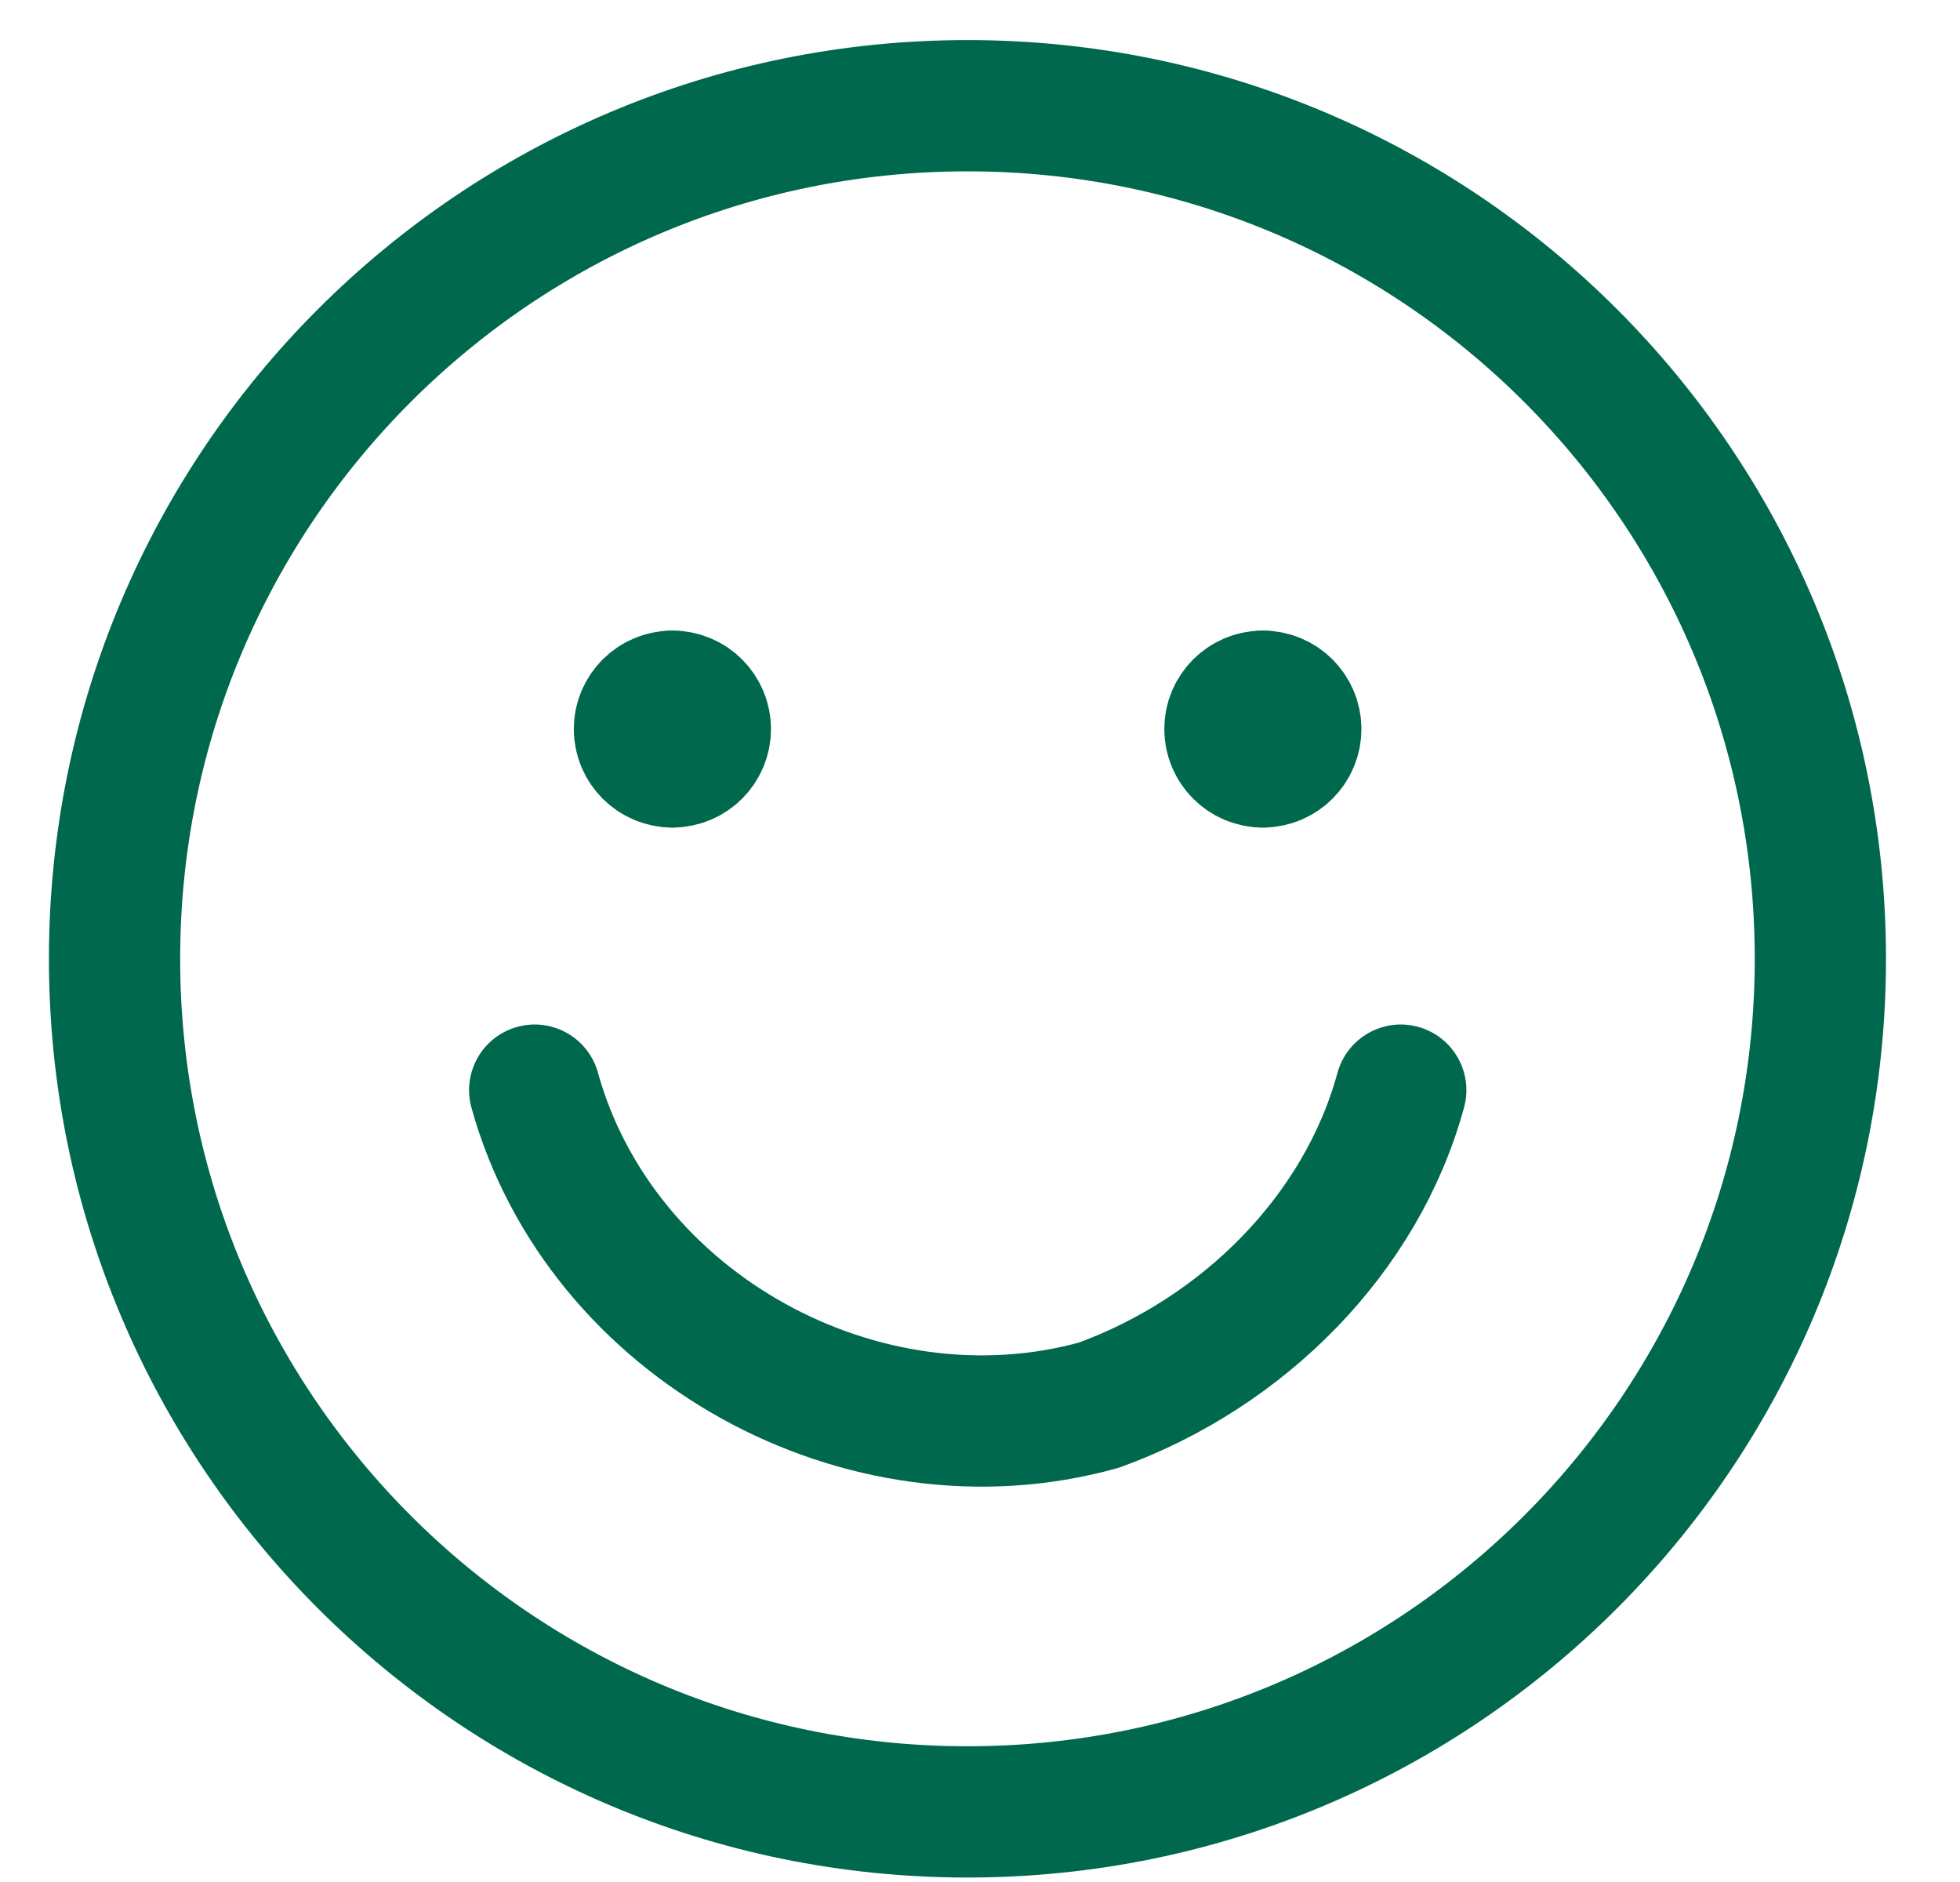 <svg width="25" height="24" viewBox="0 0 25 24" fill="none" xmlns="http://www.w3.org/2000/svg">
<g clip-path="url(#clip0_3485_32980)">
<path d="M12.34 23.106C18.348 23.106 23.219 18.235 23.219 12.227C23.219 6.218 18.348 1.348 12.34 1.348C6.332 1.348 1.461 6.218 1.461 12.227C1.461 18.235 6.332 23.106 12.34 23.106Z" stroke="#00684D" stroke-width="1.674" stroke-linecap="round" stroke-linejoin="round"/>
<path d="M6.82 13.902C7.657 16.915 11.005 18.756 14.017 17.919C15.858 17.25 17.365 15.743 17.867 13.902" stroke="#00684D" stroke-width="1.674" stroke-linecap="round" stroke-linejoin="round"/>
<path d="M8.575 9.716C8.344 9.716 8.156 9.528 8.156 9.297C8.156 9.066 8.344 8.879 8.575 8.879" stroke="#00684D" stroke-width="1.674" stroke-linecap="round" stroke-linejoin="round"/>
<path d="M8.578 9.716C8.809 9.716 8.997 9.528 8.997 9.297C8.997 9.066 8.809 8.879 8.578 8.879" stroke="#00684D" stroke-width="1.674" stroke-linecap="round" stroke-linejoin="round"/>
<path d="M16.106 9.716C15.875 9.716 15.688 9.528 15.688 9.297C15.688 9.066 15.875 8.879 16.106 8.879" stroke="#00684D" stroke-width="1.674" stroke-linecap="round" stroke-linejoin="round"/>
<path d="M16.109 9.716C16.34 9.716 16.528 9.528 16.528 9.297C16.528 9.066 16.34 8.879 16.109 8.879" stroke="#00684D" stroke-width="1.674" stroke-linecap="round" stroke-linejoin="round"/>
</g>
<defs>
<clipPath id="clip0_3485_32980">
<rect width="23.432" height="23.432" fill="white" transform="translate(0.625 0.512)"/>
</clipPath>
</defs>
</svg>
